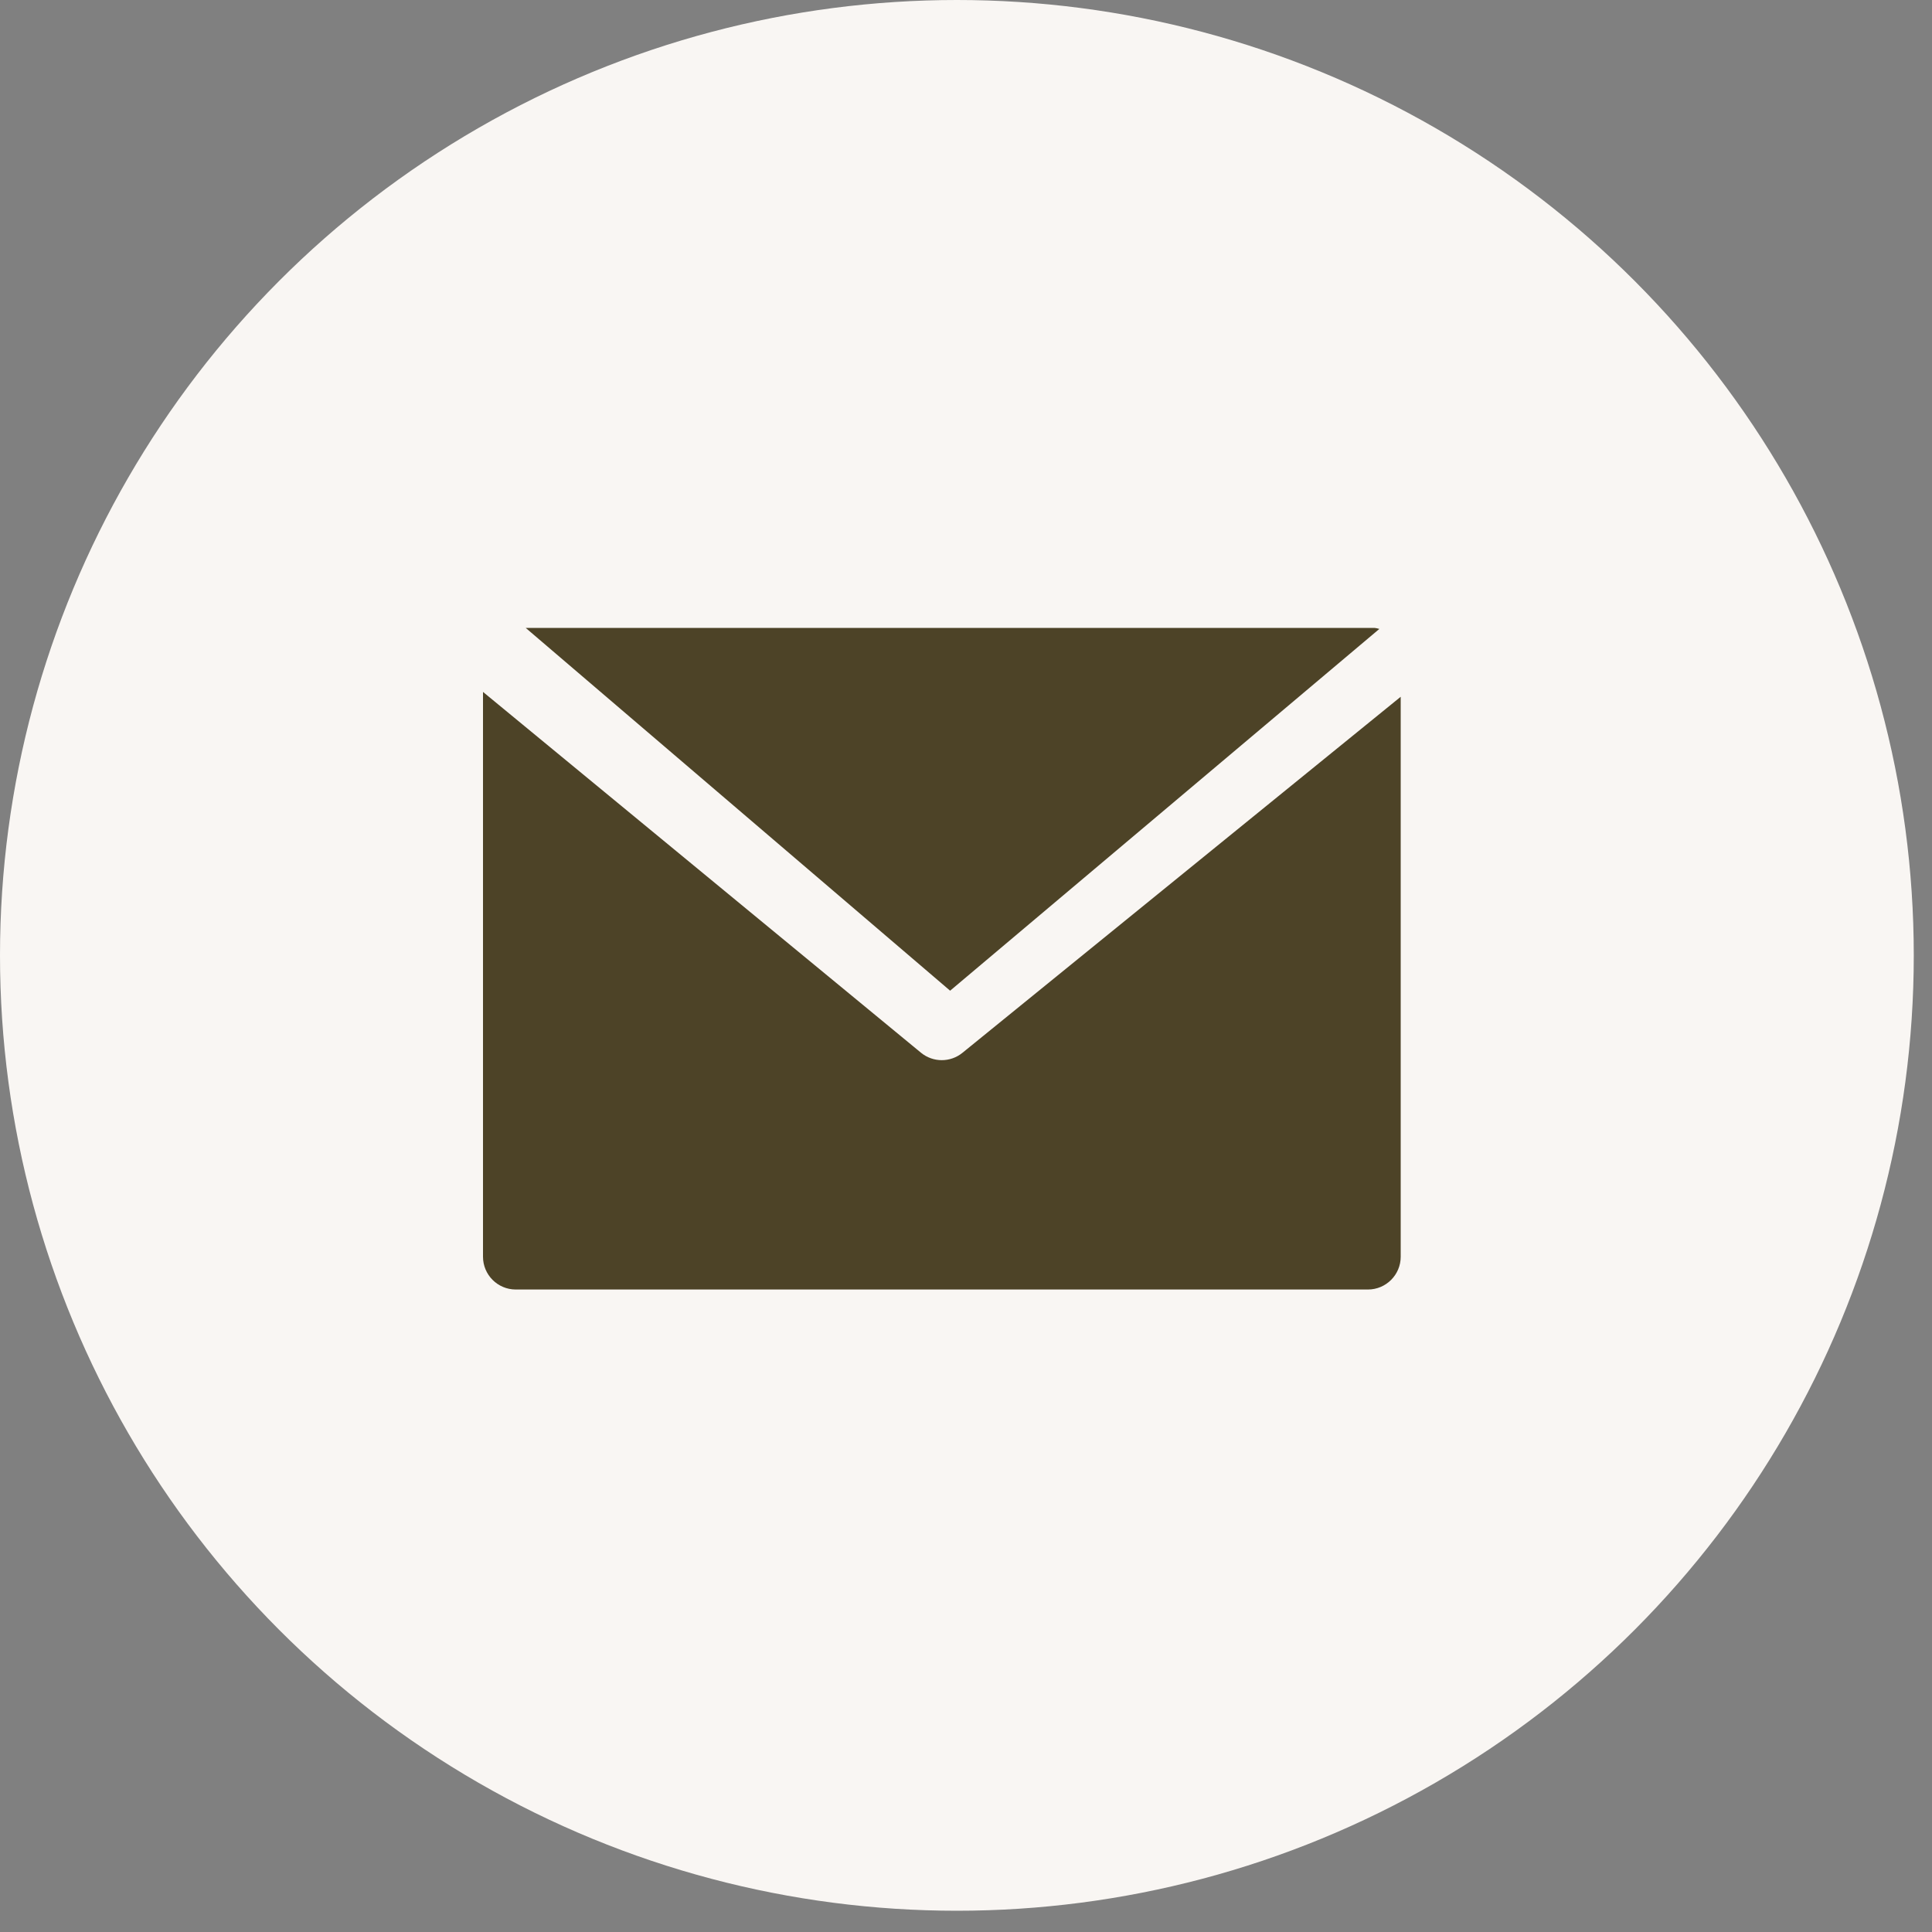 <?xml version="1.0" encoding="UTF-8"?>
<svg width="60px" height="60px" viewBox="0 0 60 60" version="1.1" xmlns="http://www.w3.org/2000/svg" xmlns:xlink="http://www.w3.org/1999/xlink">
    <rect x="0" y="0" width="60" height="60" fill="#808080" stroke="none"/>
    <title>eyecatch</title>
    <g id="flow" stroke="none" stroke-width="1" fill="none" fill-rule="evenodd">
        <g id="meguribito_flow" transform="translate(-766, -1426)">
            <g id="Group-22" transform="translate(120, 465)">
                <g id="Group-13" transform="translate(630, 950)">
                    <g id="eyecatch" transform="translate(16, 11)">
                        <ellipse id="Oval" fill="#F9F6F3" cx="29.717" cy="29.67" rx="29.717" ry="29.67"></ellipse>
                        <g id="email" transform="translate(15, 19.5)" fill="#4D4327" fill-rule="nonzero">
                            <path d="M27.688,0 L1.326,0 L14.507,11.267 L27.837,0.032 C27.788,0.017 27.739,0.006 27.688,0 Z" id="Path"></path>
                            <path d="M14.892,13.194 C14.517,13.501 13.978,13.501 13.603,13.194 L0,1.988 L0,19.529 C0,20.091 0.456,20.547 1.018,20.547 L27.482,20.547 C28.044,20.547 28.5,20.091 28.5,19.529 L28.5,2.139 L14.892,13.194 Z" id="Path"></path>
                        </g>
                    </g>
                </g>
            </g>
        </g>
    </g>
</svg>